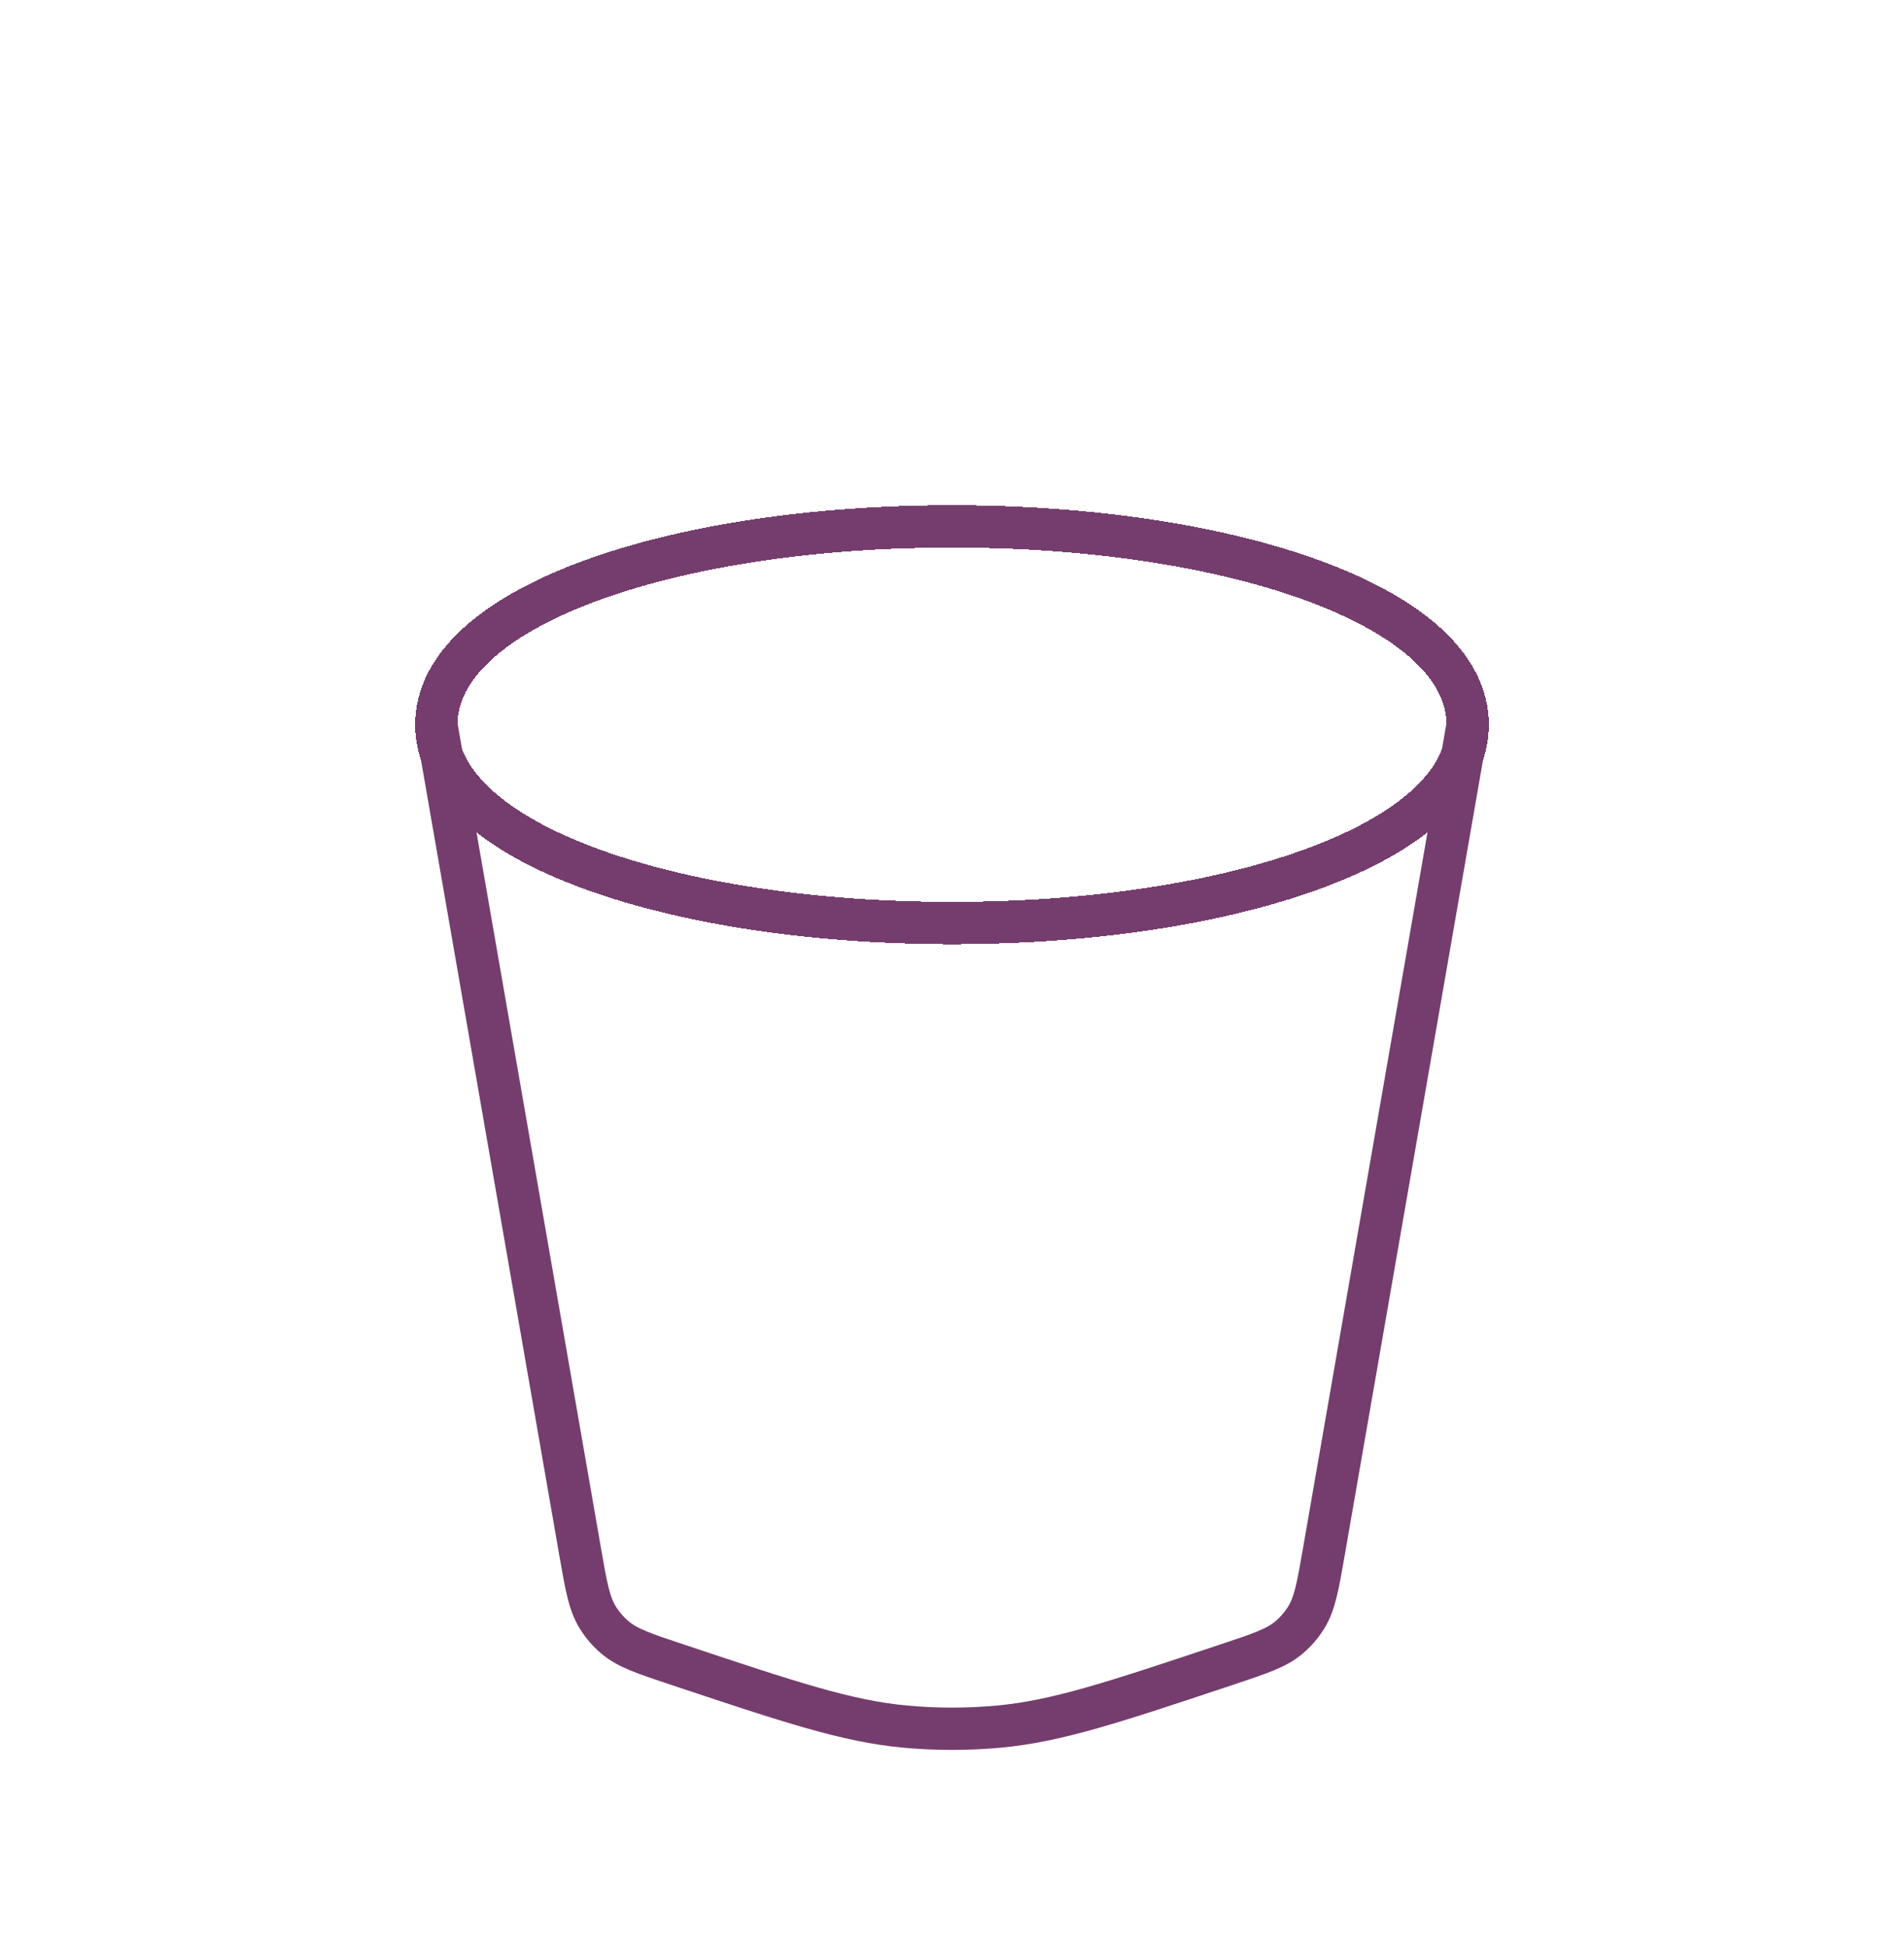 <svg width="45" height="46" viewBox="0 0 45 46" fill="none" xmlns="http://www.w3.org/2000/svg">
<g filter="url(#filter0_d_208_27)">
<path d="M34.688 13.125C34.688 15.938 29.062 17.812 22.5 17.812C15.938 17.812 10.312 15.938 10.312 13.125C10.312 10.312 15.938 8.438 22.5 8.438C29.062 8.438 34.688 10.312 34.688 13.125Z" stroke="#753D6D" stroke-linecap="round" shape-rendering="crispEdges"/>
</g>
<g filter="url(#filter1_d_208_27)">
<path d="M10.312 13.125L13.712 32.672C13.854 33.486 13.924 33.893 14.129 34.223C14.238 34.399 14.374 34.557 14.532 34.691C14.828 34.943 15.219 35.073 16.003 35.334V35.334C18.678 36.226 20.015 36.672 21.39 36.8C22.128 36.868 22.872 36.868 23.61 36.8C24.985 36.672 26.322 36.226 28.997 35.334V35.334C29.781 35.073 30.172 34.943 30.468 34.691C30.626 34.557 30.762 34.399 30.871 34.223C31.076 33.893 31.146 33.486 31.288 32.672L34.688 13.125" stroke="#753D6D" stroke-linecap="round"/>
</g>
<defs>
<filter id="filter0_d_208_27" x="5.812" y="7.938" width="33.375" height="18.375" filterUnits="userSpaceOnUse" color-interpolation-filters="sRGB">
<feFlood flood-opacity="0" result="BackgroundImageFix"/>
<feColorMatrix in="SourceAlpha" type="matrix" values="0 0 0 0 0 0 0 0 0 0 0 0 0 0 0 0 0 0 127 0" result="hardAlpha"/>
<feOffset dy="4"/>
<feGaussianBlur stdDeviation="2"/>
<feComposite in2="hardAlpha" operator="out"/>
<feColorMatrix type="matrix" values="0 0 0 0 0 0 0 0 0 0 0 0 0 0 0 0 0 0 0.25 0"/>
<feBlend mode="normal" in2="BackgroundImageFix" result="effect1_dropShadow_208_27"/>
<feBlend mode="normal" in="SourceGraphic" in2="effect1_dropShadow_208_27" result="shape"/>
</filter>
<filter id="filter1_d_208_27" x="5.812" y="12.625" width="33.375" height="32.726" filterUnits="userSpaceOnUse" color-interpolation-filters="sRGB">
<feFlood flood-opacity="0" result="BackgroundImageFix"/>
<feColorMatrix in="SourceAlpha" type="matrix" values="0 0 0 0 0 0 0 0 0 0 0 0 0 0 0 0 0 0 127 0" result="hardAlpha"/>
<feOffset dy="4"/>
<feGaussianBlur stdDeviation="2"/>
<feComposite in2="hardAlpha" operator="out"/>
<feColorMatrix type="matrix" values="0 0 0 0 0 0 0 0 0 0 0 0 0 0 0 0 0 0 0.25 0"/>
<feBlend mode="normal" in2="BackgroundImageFix" result="effect1_dropShadow_208_27"/>
<feBlend mode="normal" in="SourceGraphic" in2="effect1_dropShadow_208_27" result="shape"/>
</filter>
</defs>
</svg>
